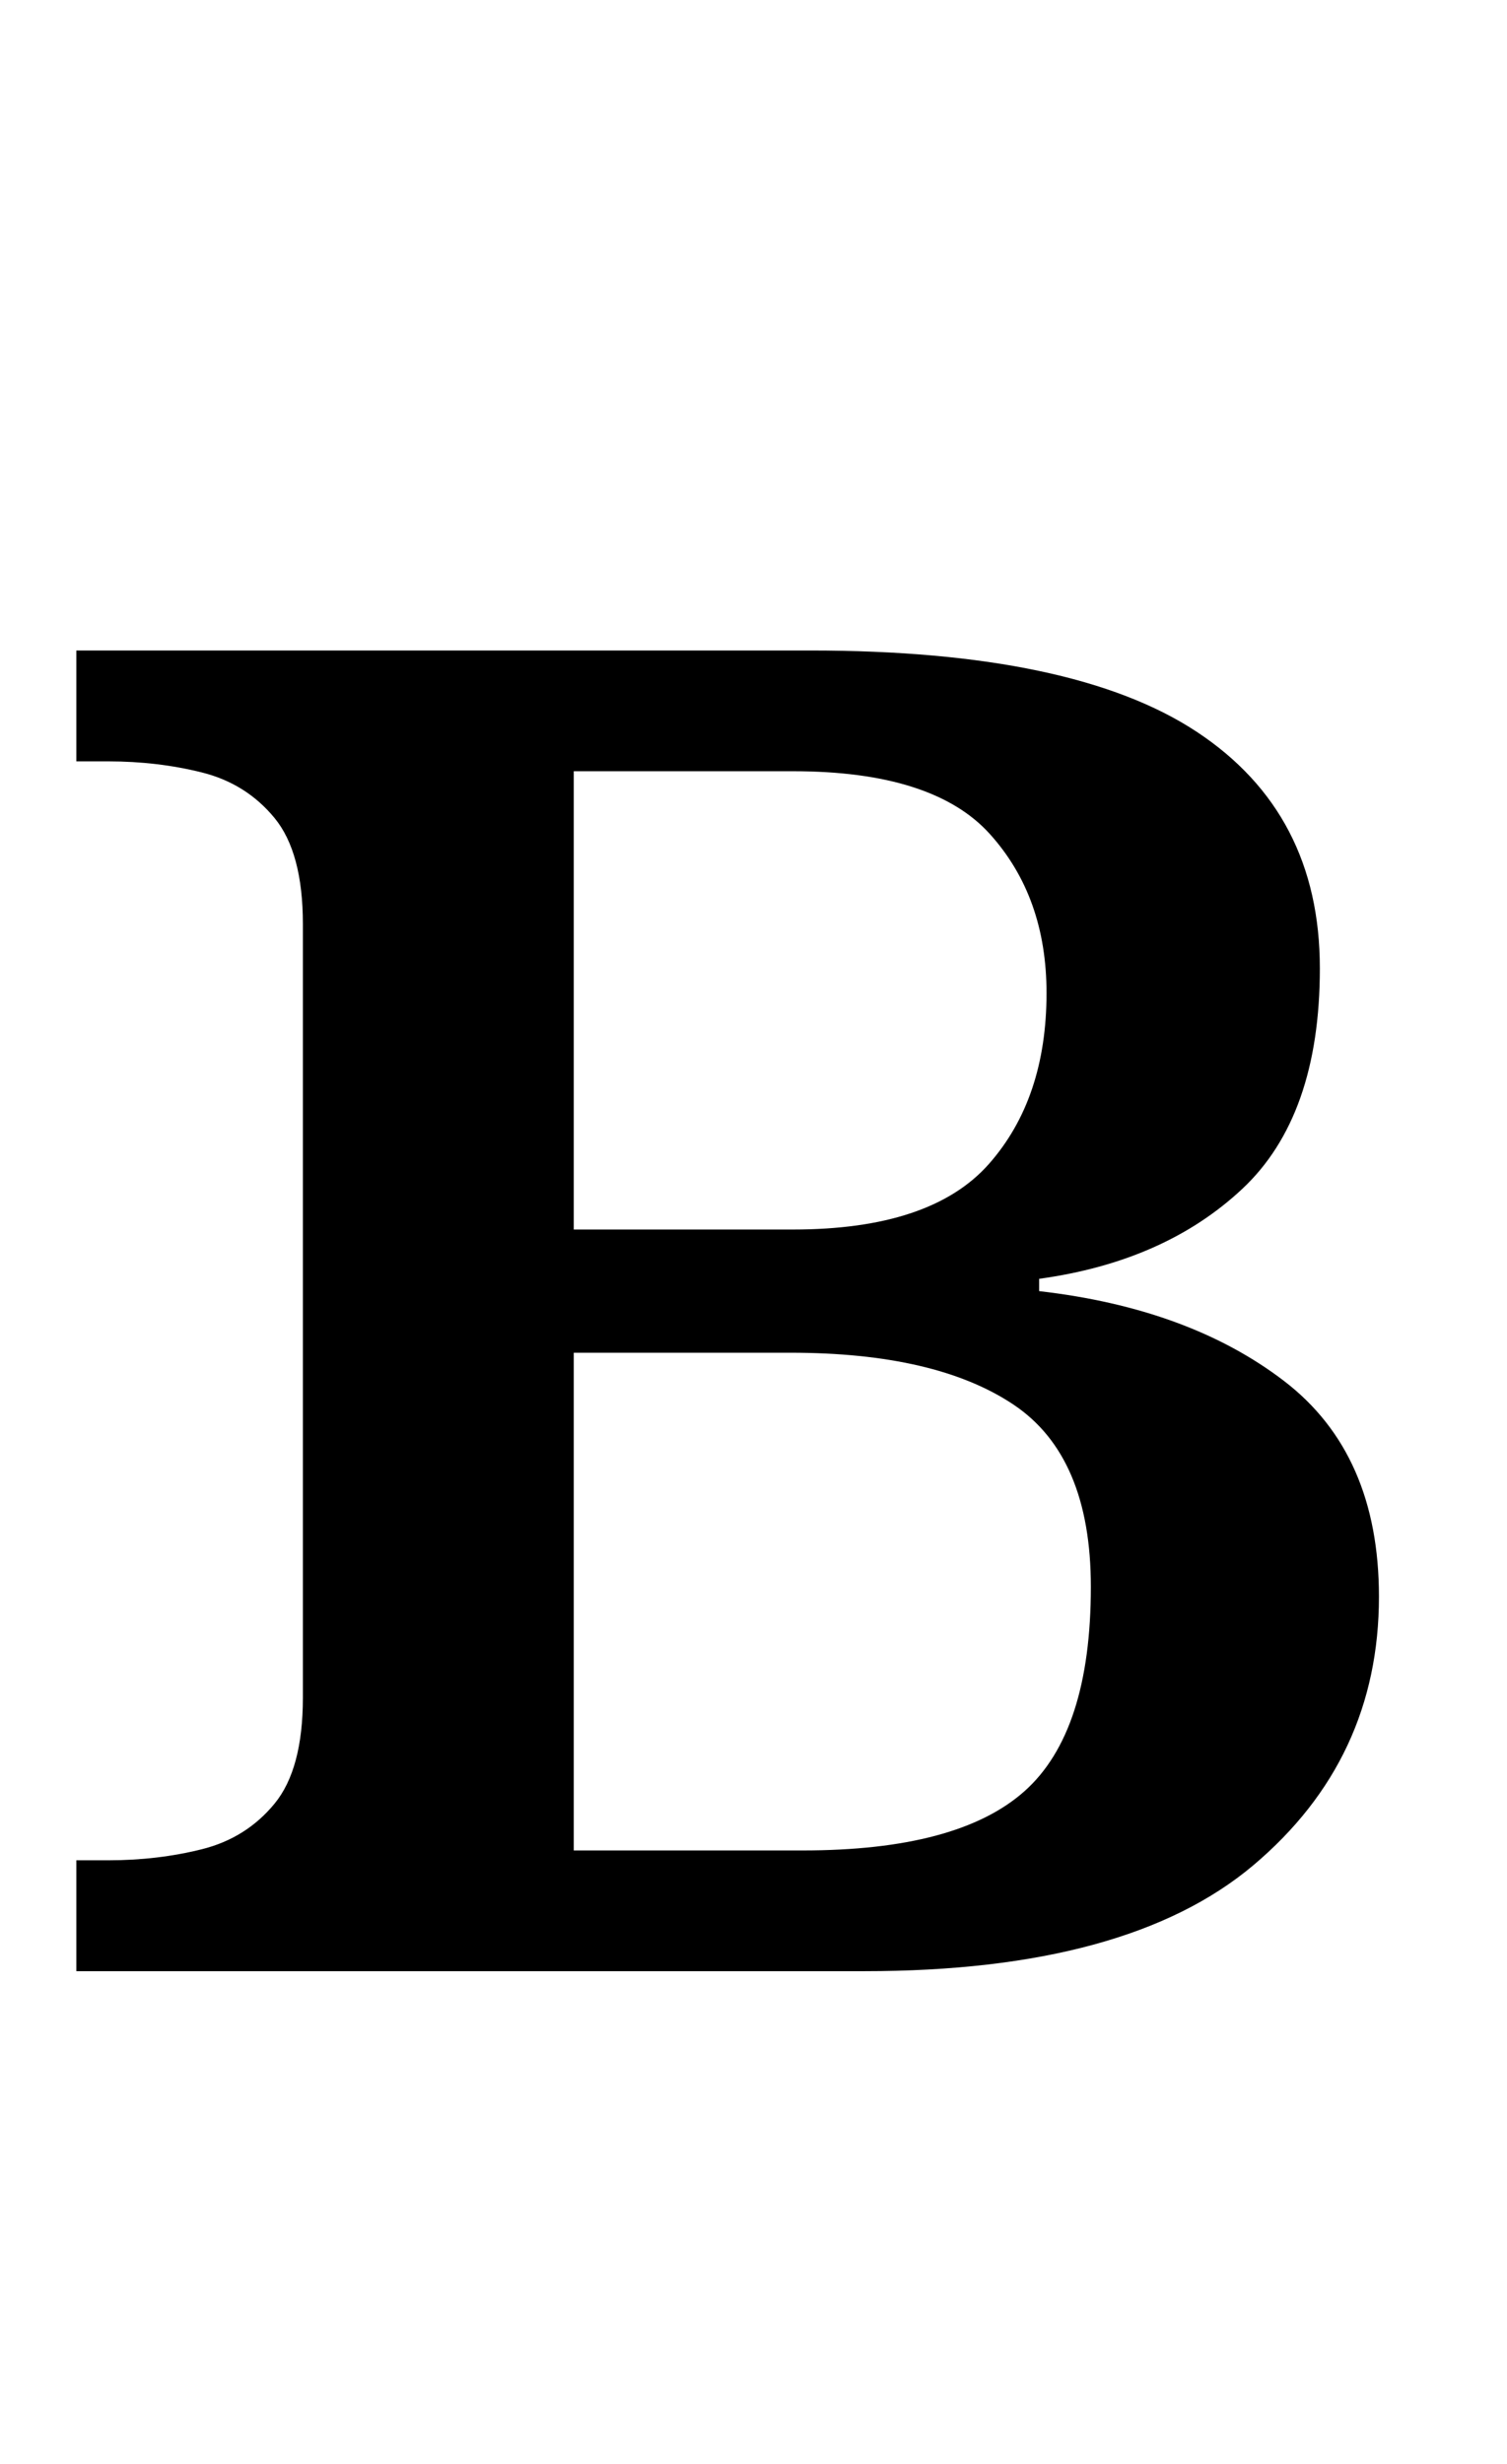 <?xml version="1.0" standalone="no"?>
<!DOCTYPE svg PUBLIC "-//W3C//DTD SVG 1.1//EN" "http://www.w3.org/Graphics/SVG/1.1/DTD/svg11.dtd" >
<svg xmlns="http://www.w3.org/2000/svg" xmlns:xlink="http://www.w3.org/1999/xlink" version="1.1" viewBox="-10 0 612 1000">
   <path fill="currentColor"
d="M21 800v-45h13q20 0 38 -4.5t29.5 -18.5t11.5 -43v-314q0 -29 -11.5 -43t-29.5 -18.5t-38 -4.5h-13v-45h298q107 0 157 33t50 96q0 60 -31.5 89.5t-82.5 36.5v5q61 7 99.5 36.5t38.5 87.5q0 66 -51 109t-158 43h-320zM312 499q56 0 79.5 -26.5t23.5 -69.5
q0 -39 -23 -64.5t-80 -25.5h-89v186h89zM316 751q63 0 90 -24t27 -83q0 -53 -31.5 -74t-90.5 -21h-88v202h93z" />
</svg>
